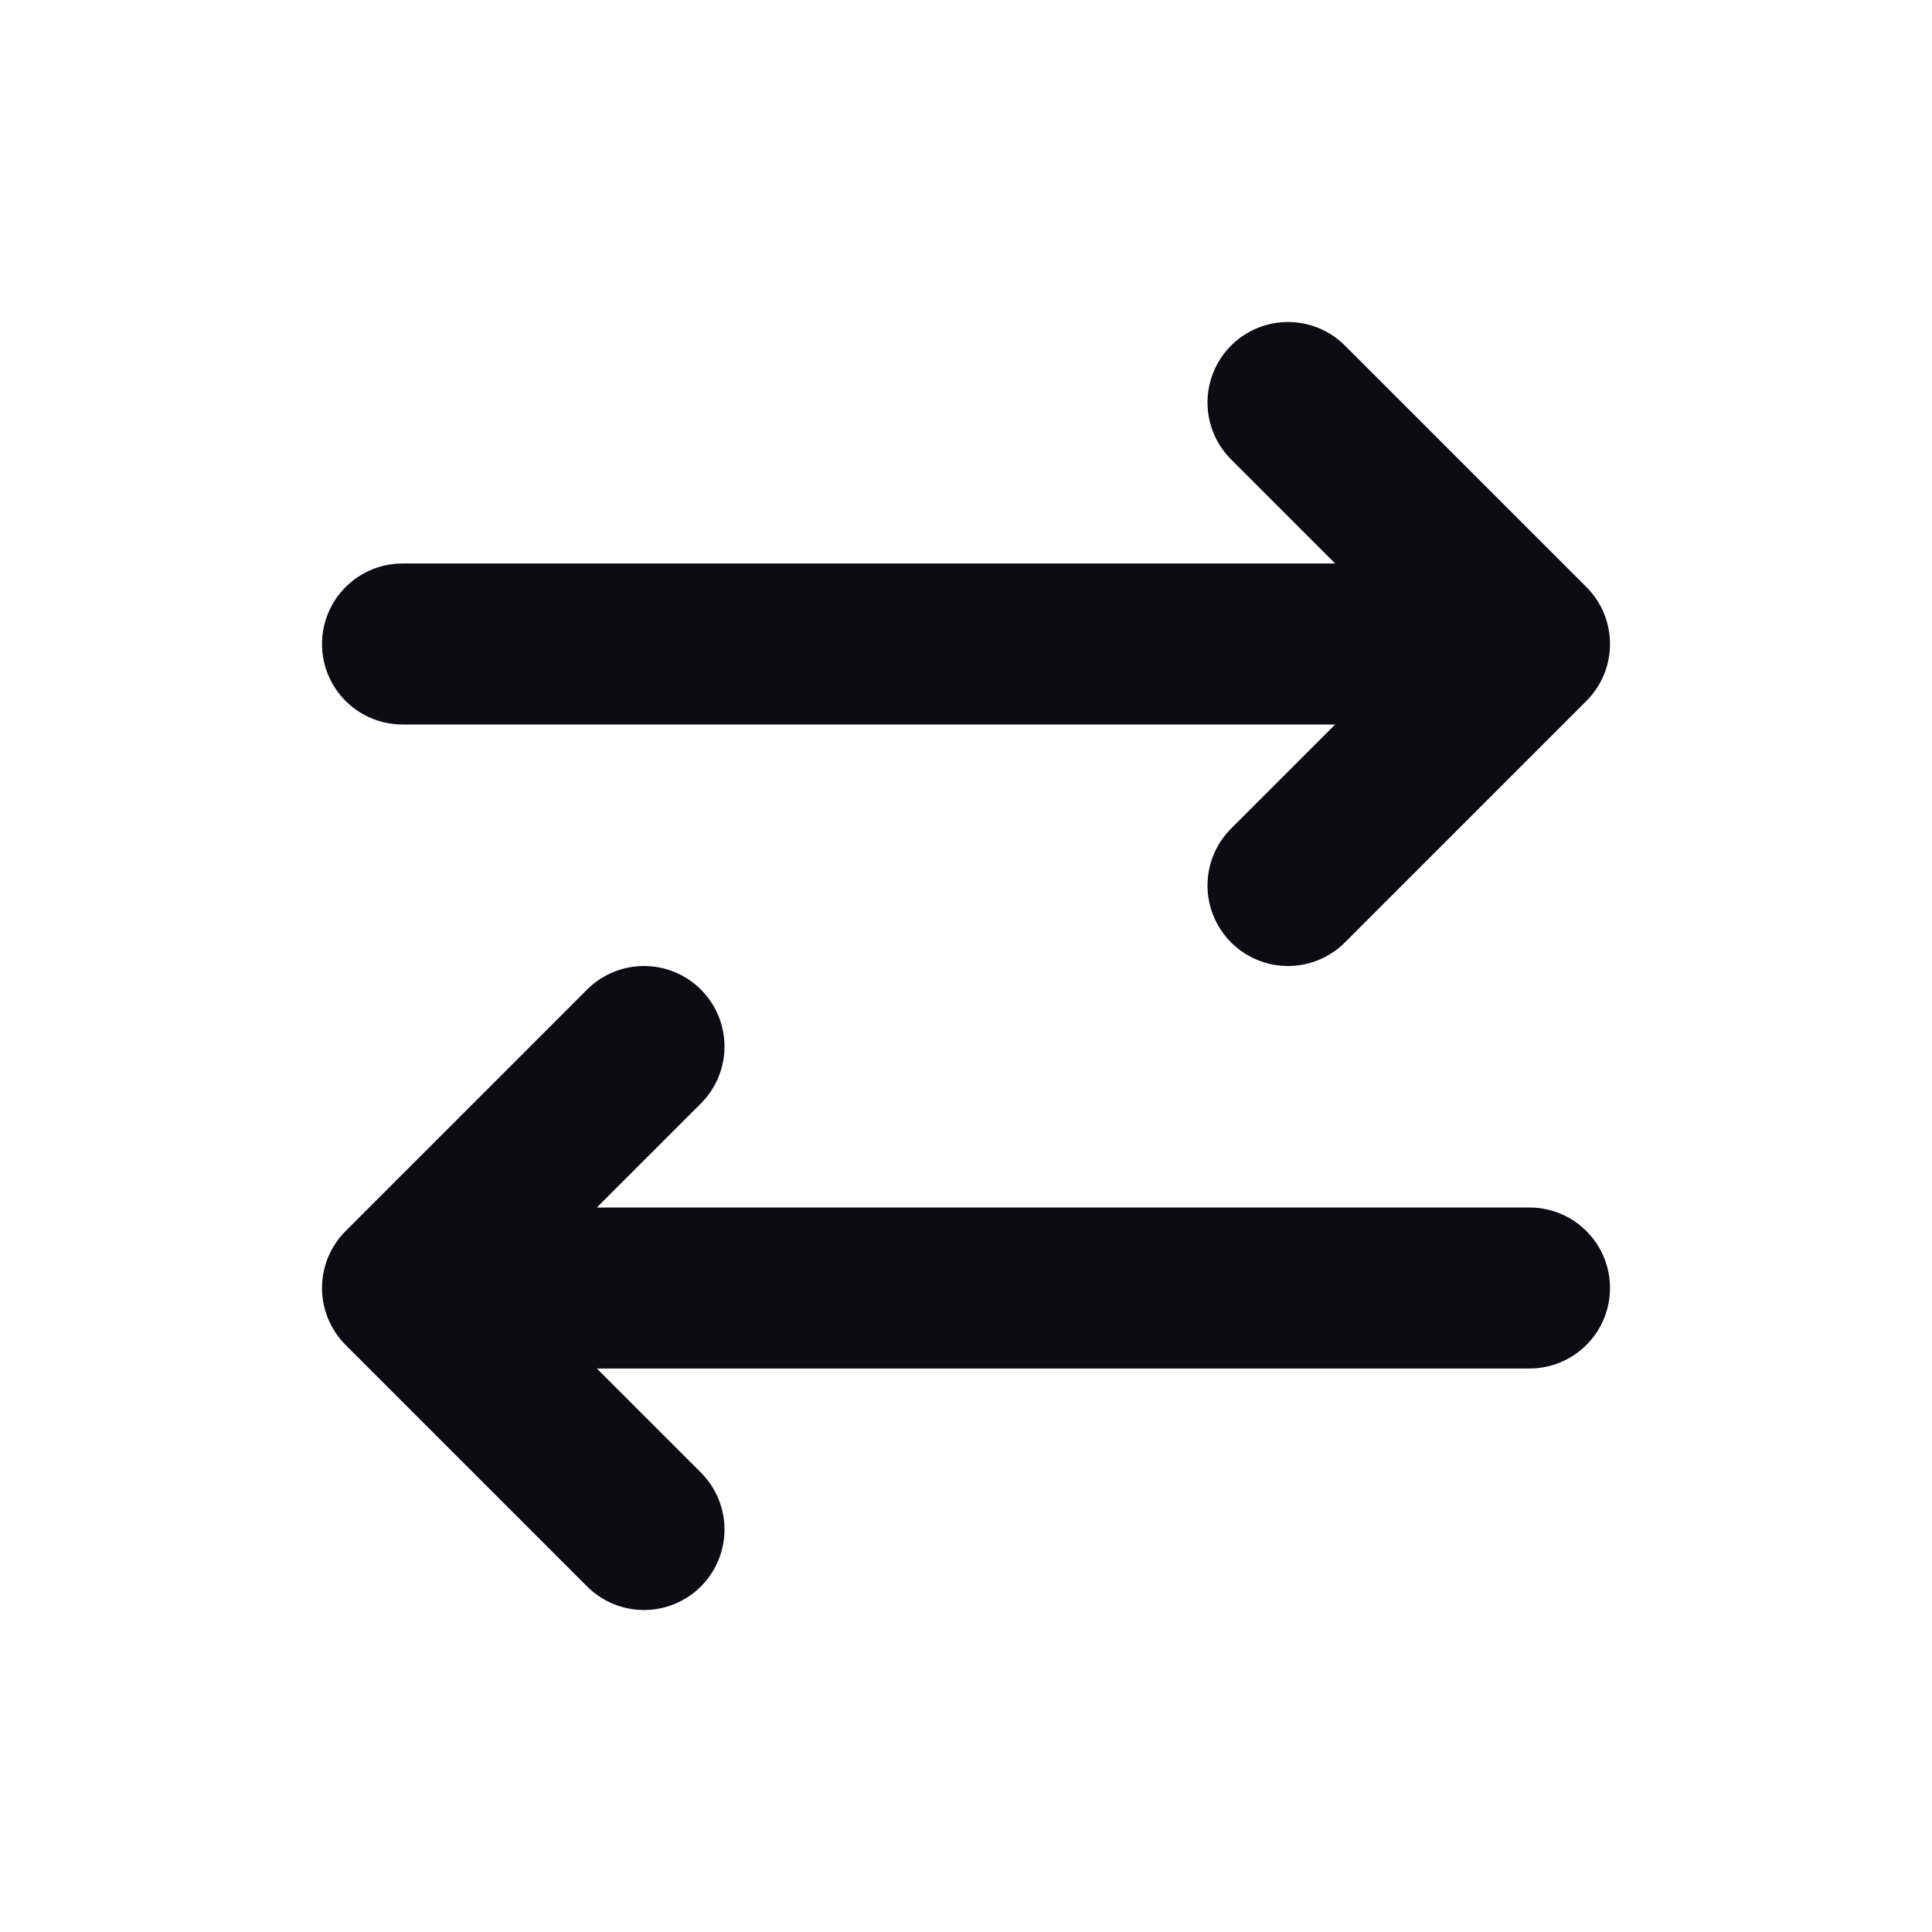 <svg width="24" height="24" viewBox="0 0 24 24" fill="none" xmlns="http://www.w3.org/2000/svg">
<path d="M16 5L19 8M19 8L16 11M19 8L5 8M8 13L5 16M5 16L8 19M5 16L19 16" stroke="#0B0D12" stroke-width="2" stroke-linecap="round" stroke-linejoin="round"/>
</svg>
